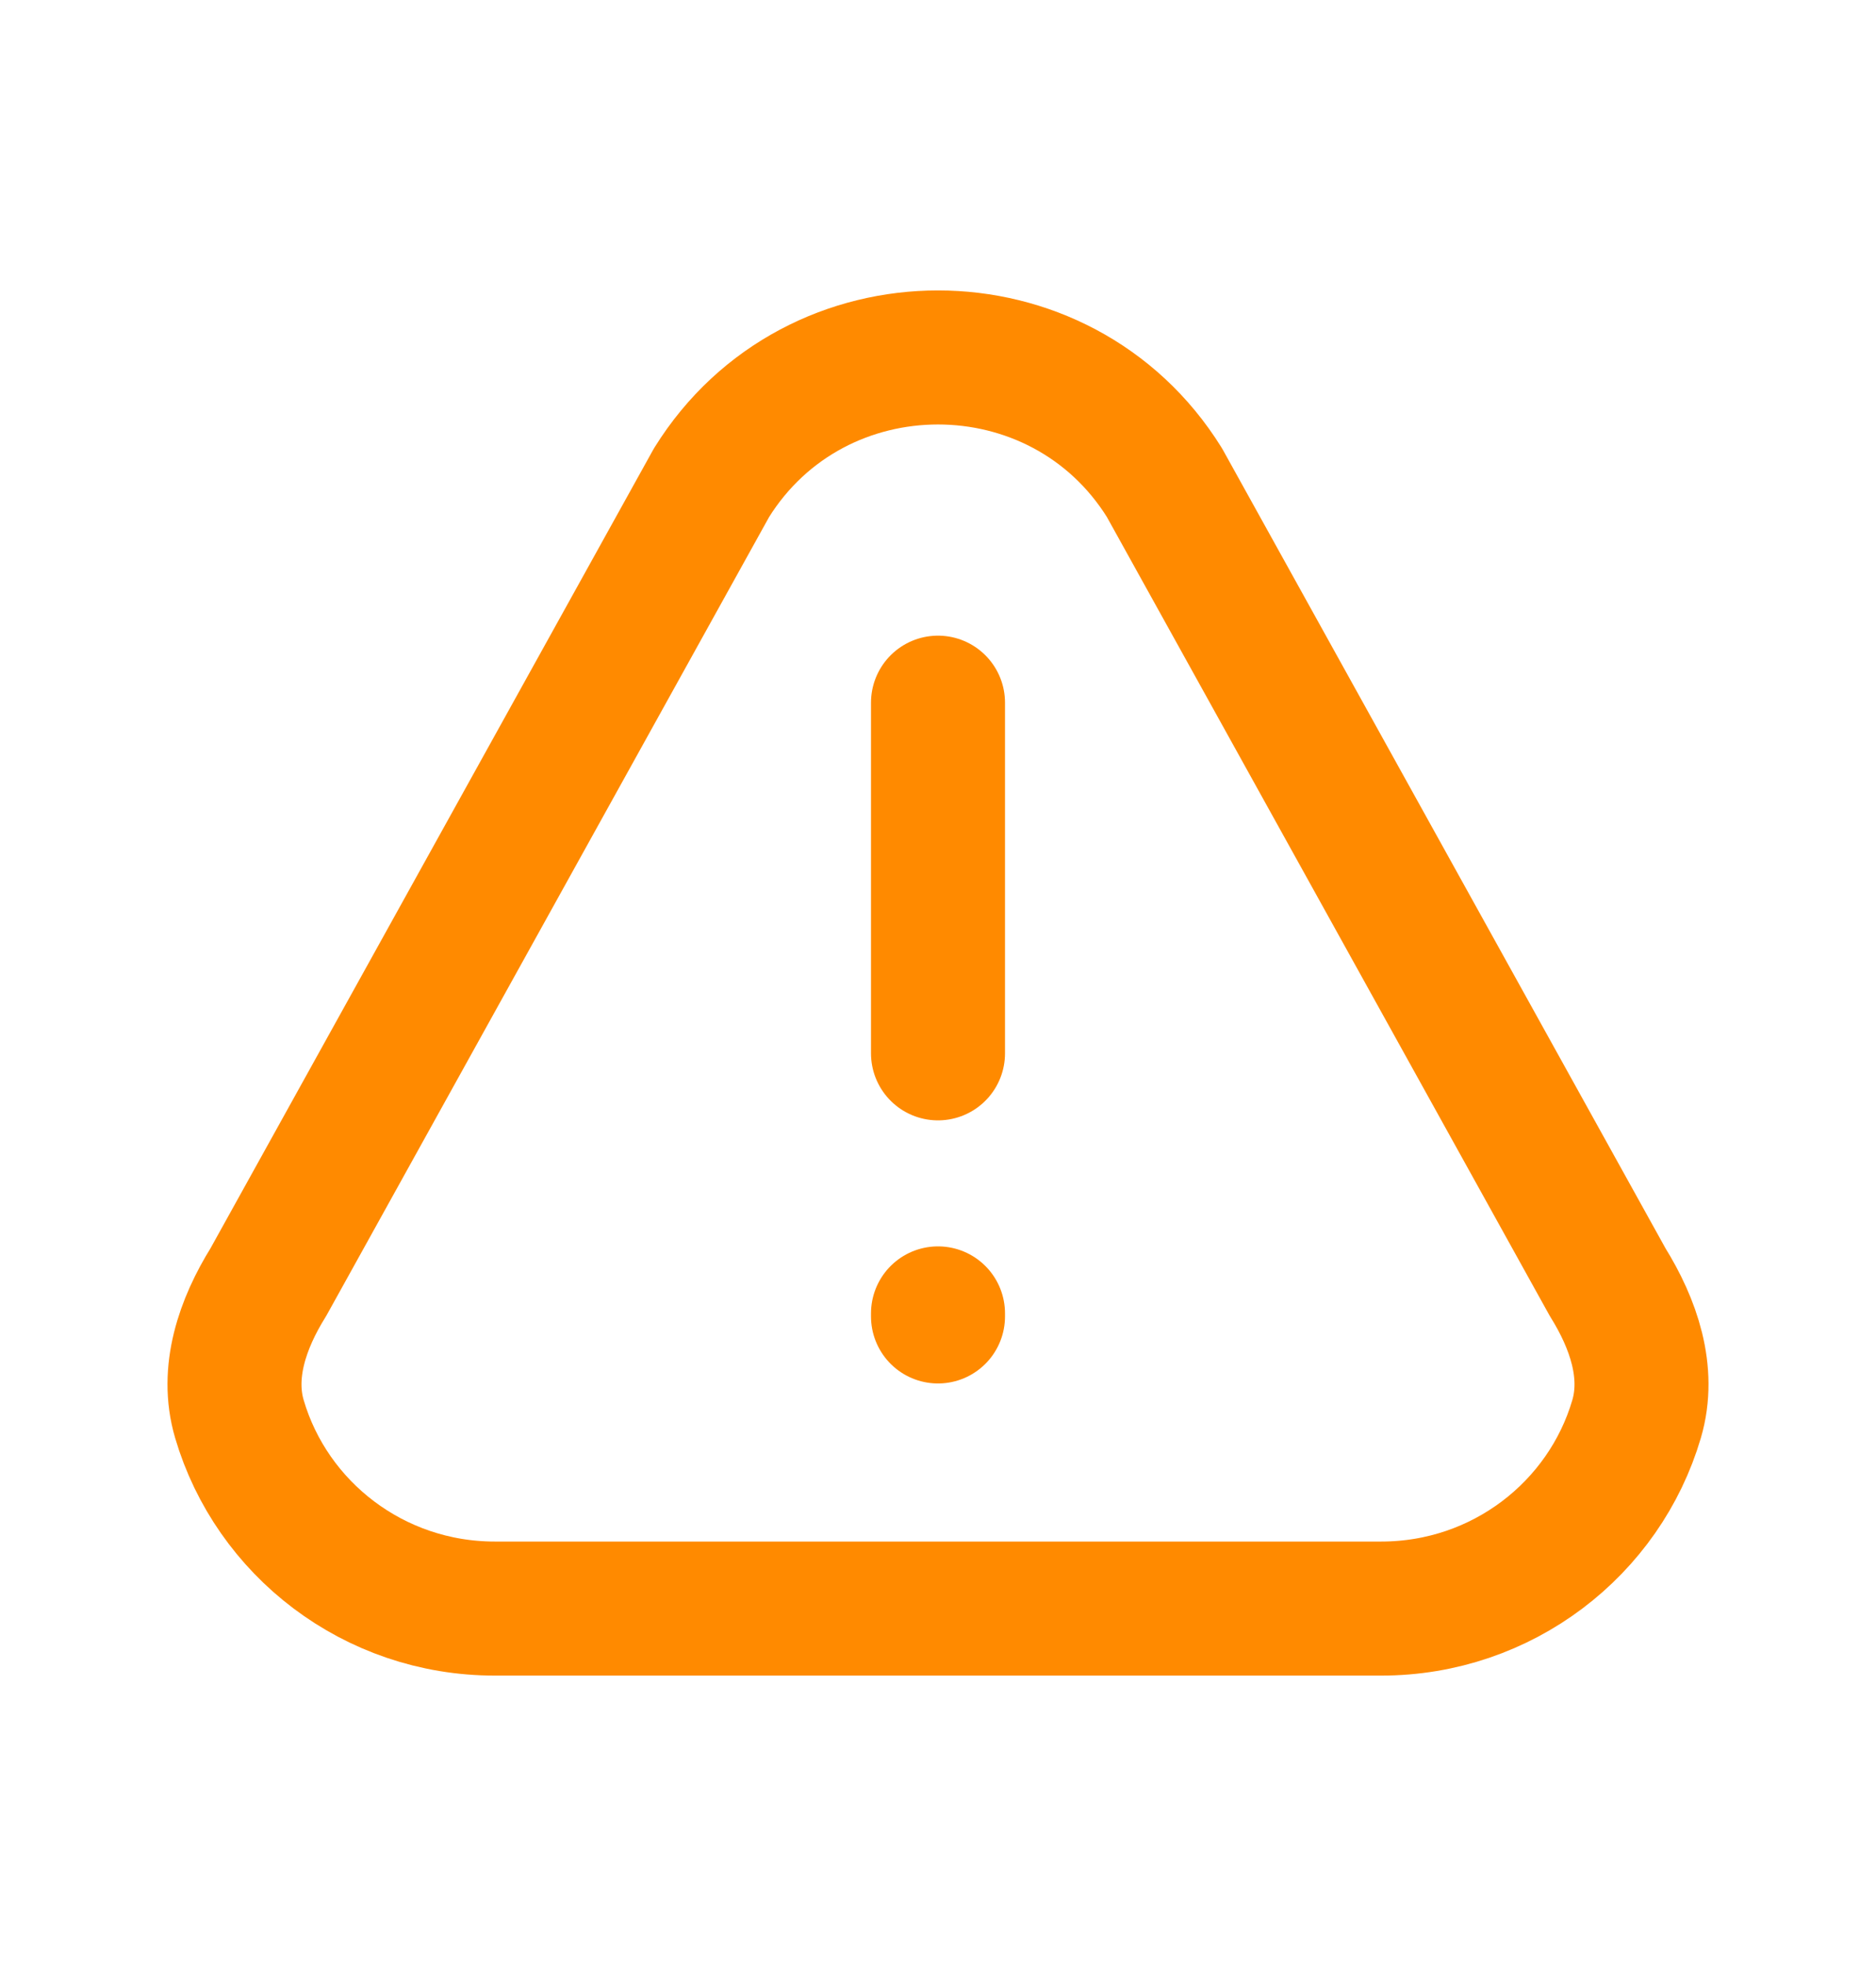 <svg width="21" height="22" viewBox="0 0 21 22" fill="none" xmlns="http://www.w3.org/2000/svg">
<path d="M10.5 11.787V7.863M10.5 14.697V14.731M15.461 18H5.539C4.183 18 3.04 17.104 2.68 15.879C2.526 15.356 2.715 14.811 3.004 14.347L7.965 5.401C9.127 3.533 11.873 3.533 13.035 5.401L17.996 14.347C18.285 14.811 18.474 15.356 18.32 15.879C17.96 17.104 16.817 18 15.461 18Z" stroke="#FF8A00" stroke-width="1.5" stroke-linecap="round" stroke-linejoin="round"/>
</svg>
